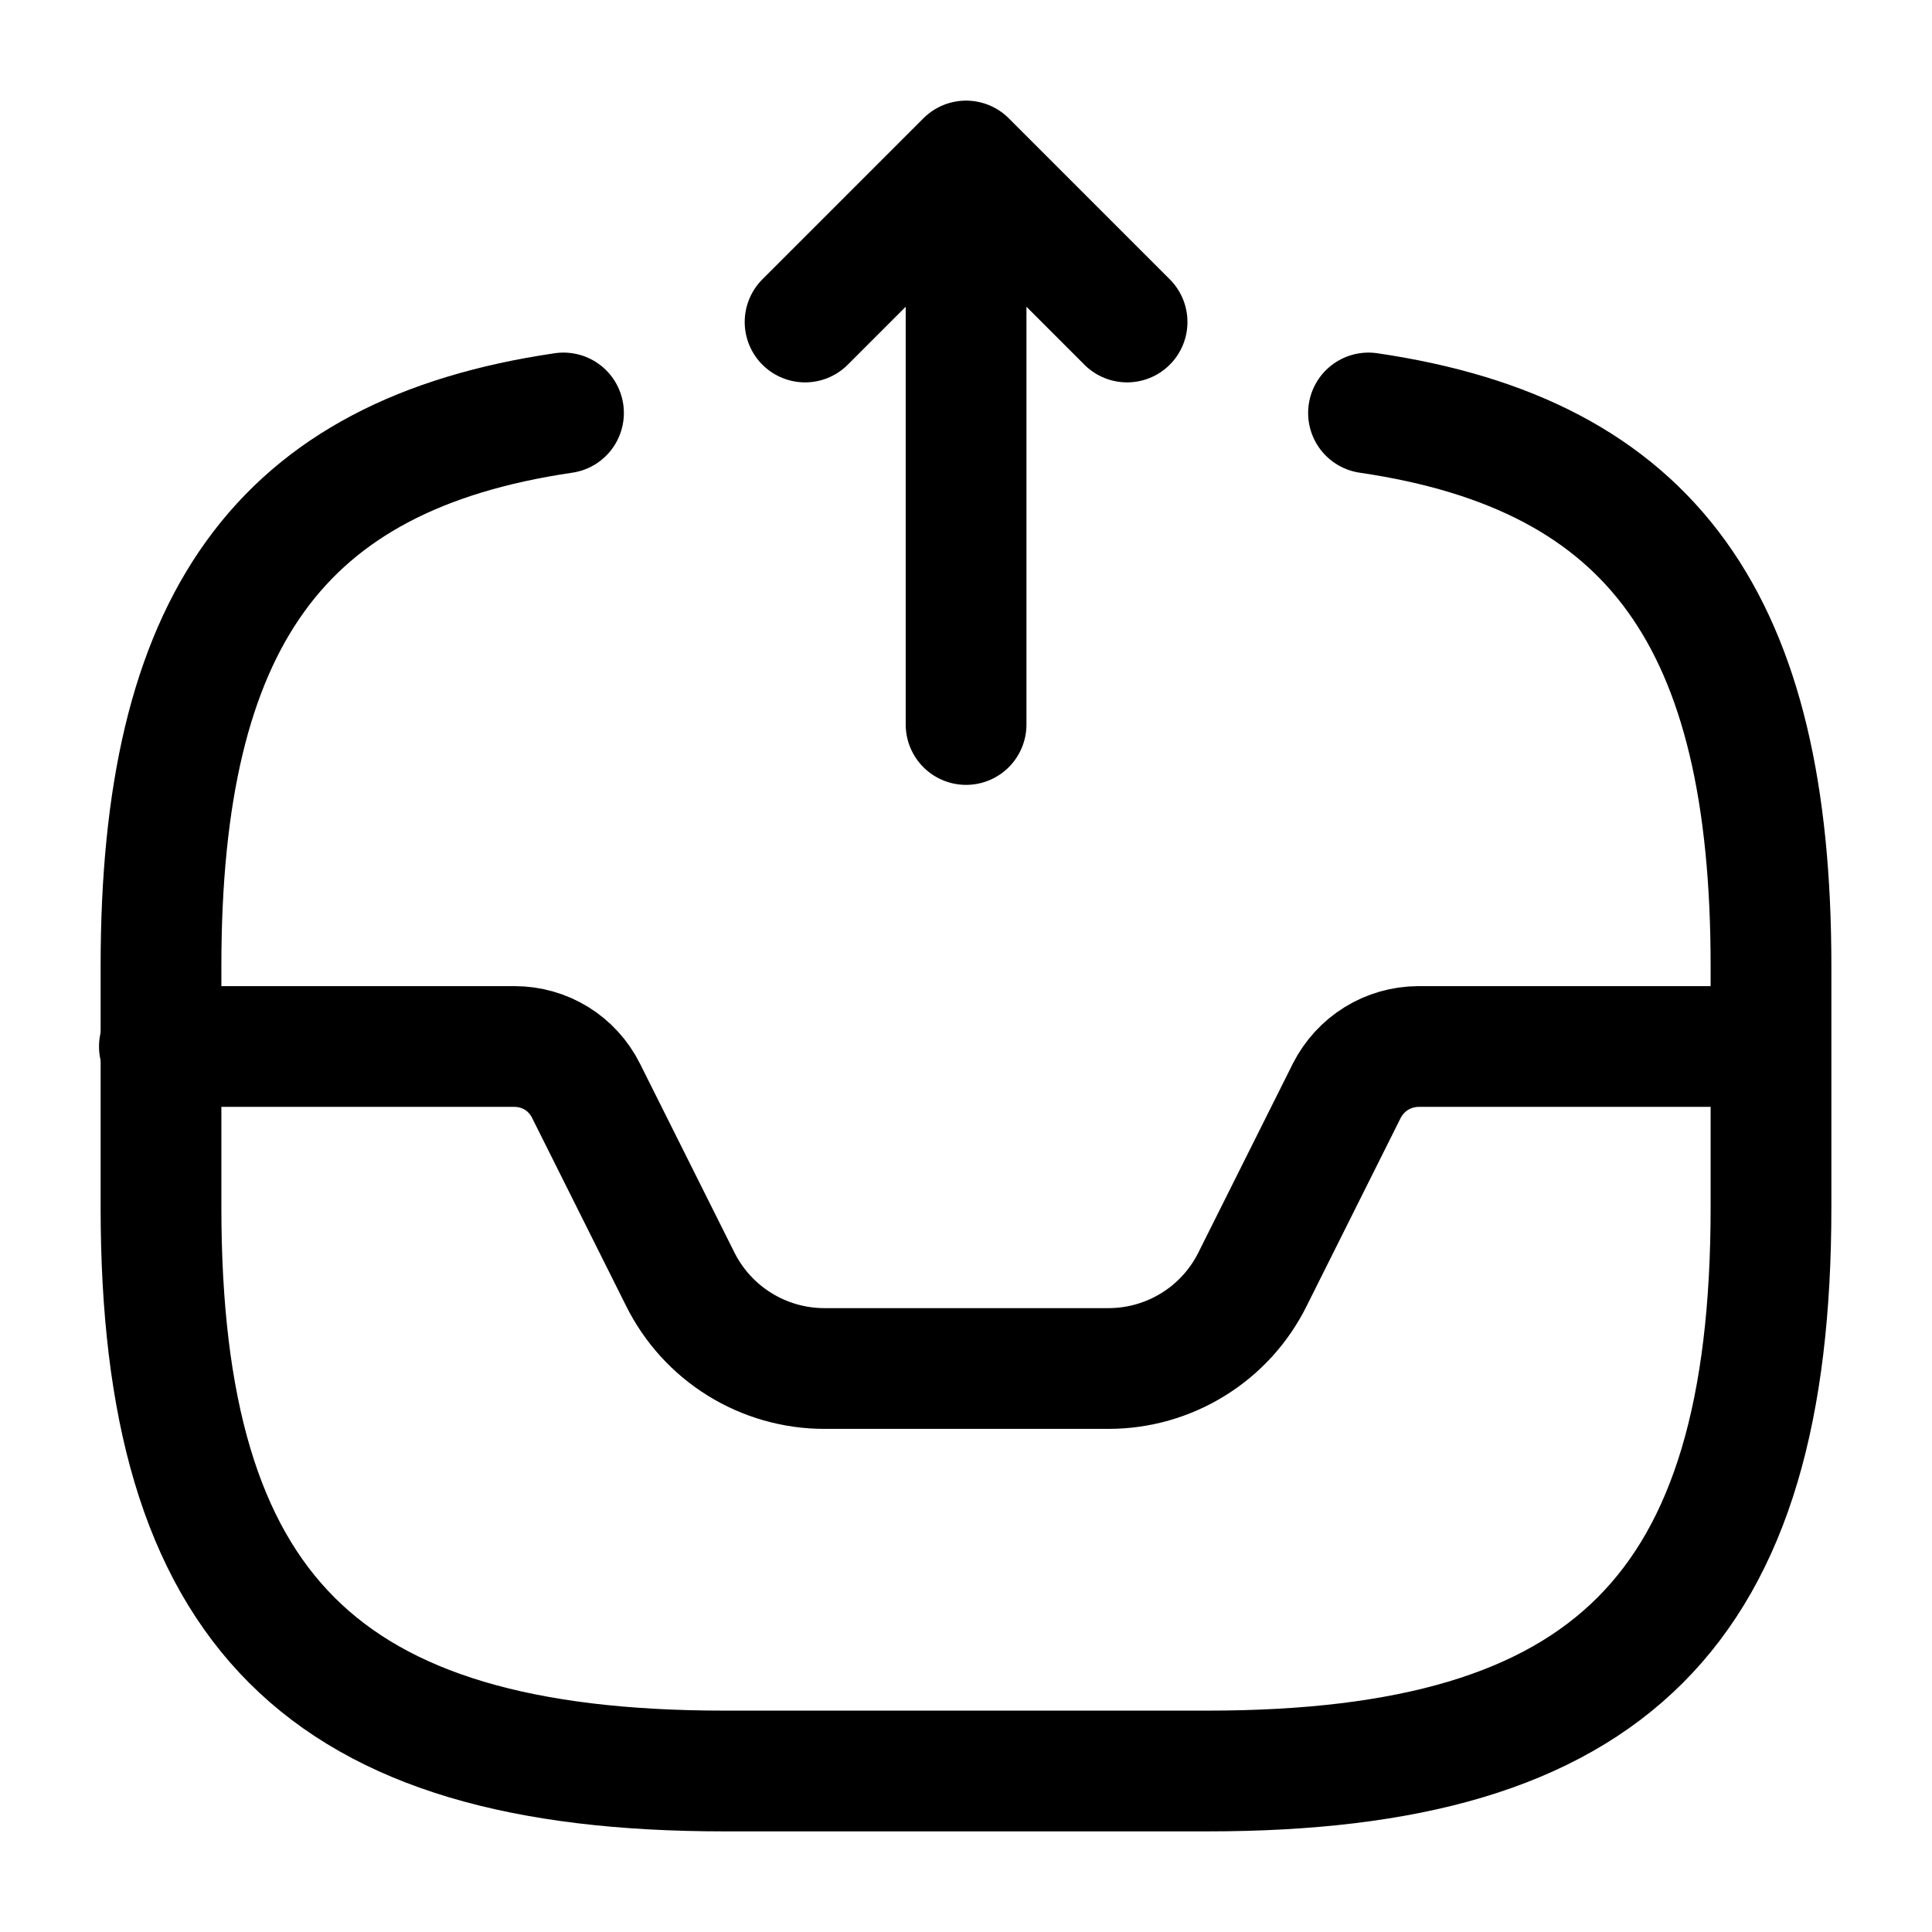 <svg width="24" height="24" viewBox="0 0 24 24" fill="none" xmlns="http://www.w3.org/2000/svg">
<path d="M12.001 9V2M12.001 2L10.001 4M12.001 2L14.001 4M1.98 13H6.39C6.77 13 7.11 13.21 7.28 13.55L8.45 15.89C8.616 16.223 8.871 16.504 9.188 16.7C9.504 16.896 9.868 17 10.241 17H13.771C14.143 17 14.507 16.896 14.823 16.7C15.14 16.504 15.395 16.223 15.56 15.89L16.73 13.55C16.814 13.385 16.941 13.246 17.098 13.149C17.255 13.052 17.436 13.001 17.62 13H21.98" stroke="black" stroke-width="1.5" stroke-linecap="round" stroke-linejoin="round"/>
<path d="M7 5.13C3.46 5.65 2 7.73 2 12V15C2 20 4 22 9 22H15C20 22 22 20 22 15V12C22 7.73 20.54 5.65 17 5.13" stroke="black" stroke-width="1.5" stroke-linecap="round" stroke-linejoin="round"/>
</svg>
